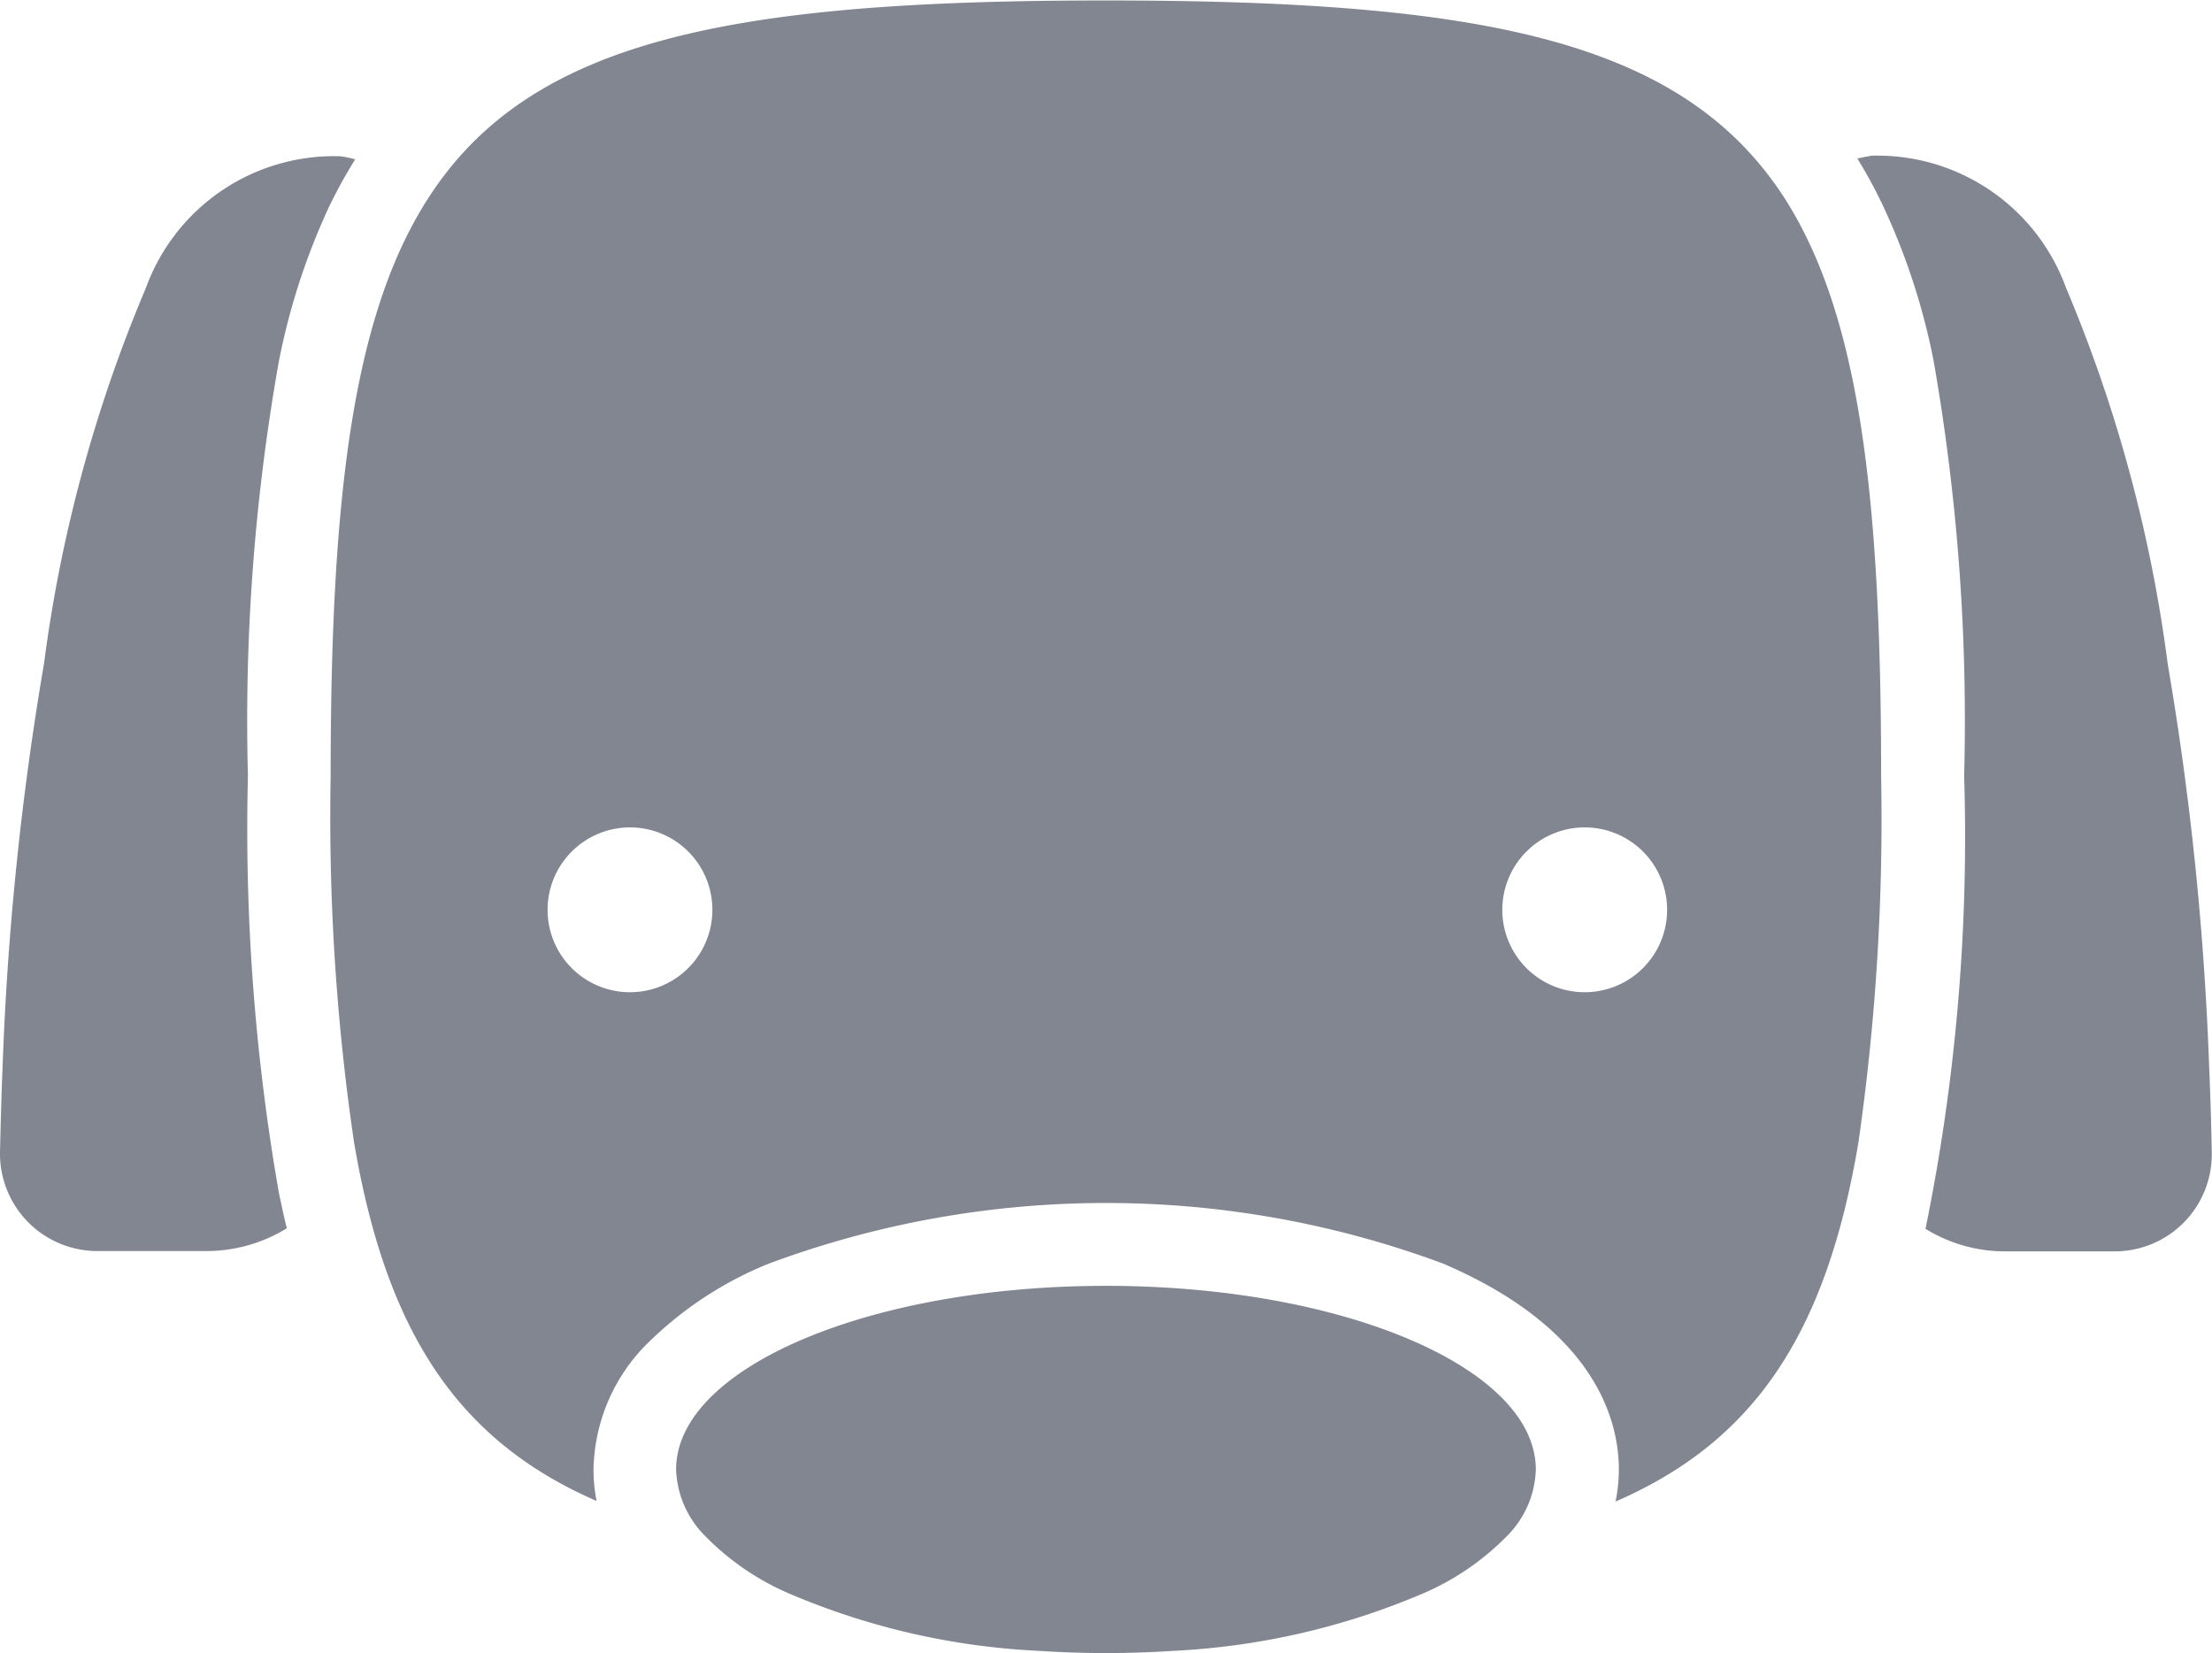 <svg xmlns="http://www.w3.org/2000/svg" width="28.104" height="21" viewBox="0 0 28.104 21">
  <g id="dog" transform="translate(0 -118.007)">
    <g id="Group_146" data-name="Group 146" transform="translate(0 118.007)">
      <path id="Path_1824" data-name="Path 1824" d="M785.072,185.728A26.508,26.508,0,0,1,785.46,191a24.894,24.894,0,0,1-.491,5.755,1.927,1.927,0,0,0,1,.286h1.409a1.233,1.233,0,0,0,1.228-1.261c-.006-.358-.018-.722-.033-1.081a38.476,38.476,0,0,0-.527-5.123,18.345,18.345,0,0,0-1.291-4.774,2.551,2.551,0,0,0-2.471-1.68c-.036.006-.1.018-.181.036a5.912,5.912,0,0,1,.331.611A8.492,8.492,0,0,1,785.072,185.728Z" transform="translate(-760.505 -181.144)" fill="#828690"/>
      <path id="Path_1825" data-name="Path 1825" d="M1.231,197.016H2.639a1.949,1.949,0,0,0,1.005-.289c-.036-.145-.069-.3-.1-.448a26.77,26.77,0,0,1-.394-5.3,26.073,26.073,0,0,1,.394-5.27,8.535,8.535,0,0,1,.638-1.962,6.4,6.4,0,0,1,.331-.6,1.408,1.408,0,0,0-.19-.039,2.544,2.544,0,0,0-2.471,1.677A18.266,18.266,0,0,0,.56,189.548a38.476,38.476,0,0,0-.527,5.123c-.015.358-.024.725-.033,1.084A1.237,1.237,0,0,0,1.231,197.016Z" transform="translate(0 -181.123)" fill="#828690"/>
      <path id="Path_1826" data-name="Path 1826" d="M140,132.518c.406,2.387,1.3,3.783,3.082,4.557a2.014,2.014,0,0,1-.039-.4,2.311,2.311,0,0,1,.734-1.649,4.674,4.674,0,0,1,1.5-.969,12.3,12.3,0,0,1,8.554,0c1.947.831,2.239,2,2.239,2.619a2.049,2.049,0,0,1-.042.406c1.788-.774,2.682-2.167,3.085-4.557a28.852,28.852,0,0,0,.289-4.668c0-3.549-.277-5.86-1.234-7.344-1.3-2-3.835-2.5-8.617-2.5s-7.317.5-8.611,2.516c-.957,1.487-1.237,3.8-1.237,7.332A28.412,28.412,0,0,0,140,132.518Zm15.636-4a1.047,1.047,0,1,1-1.047,1.047A1.048,1.048,0,0,1,155.635,128.518Zm-12.13,0a1.047,1.047,0,1,1-1.047,1.047A1.048,1.048,0,0,1,143.505,128.518Z" transform="translate(-135.502 -118.007)" fill="#828690"/>
      <path id="Path_1827" data-name="Path 1827" d="M290.869,660.708c-3.016,0-5.463,1.044-5.463,2.333a1.253,1.253,0,0,0,.367.843,3.335,3.335,0,0,0,1.044.722,9.169,9.169,0,0,0,3.215.74c.274.018.551.027.837.027s.563-.009.834-.027a9.219,9.219,0,0,0,3.209-.737,3.333,3.333,0,0,0,1.047-.719,1.25,1.25,0,0,0,.37-.846C296.332,661.752,293.885,660.708,290.869,660.708Z" transform="translate(-276.816 -644.373)" fill="#828690"/>
    </g>
  </g>
</svg>
